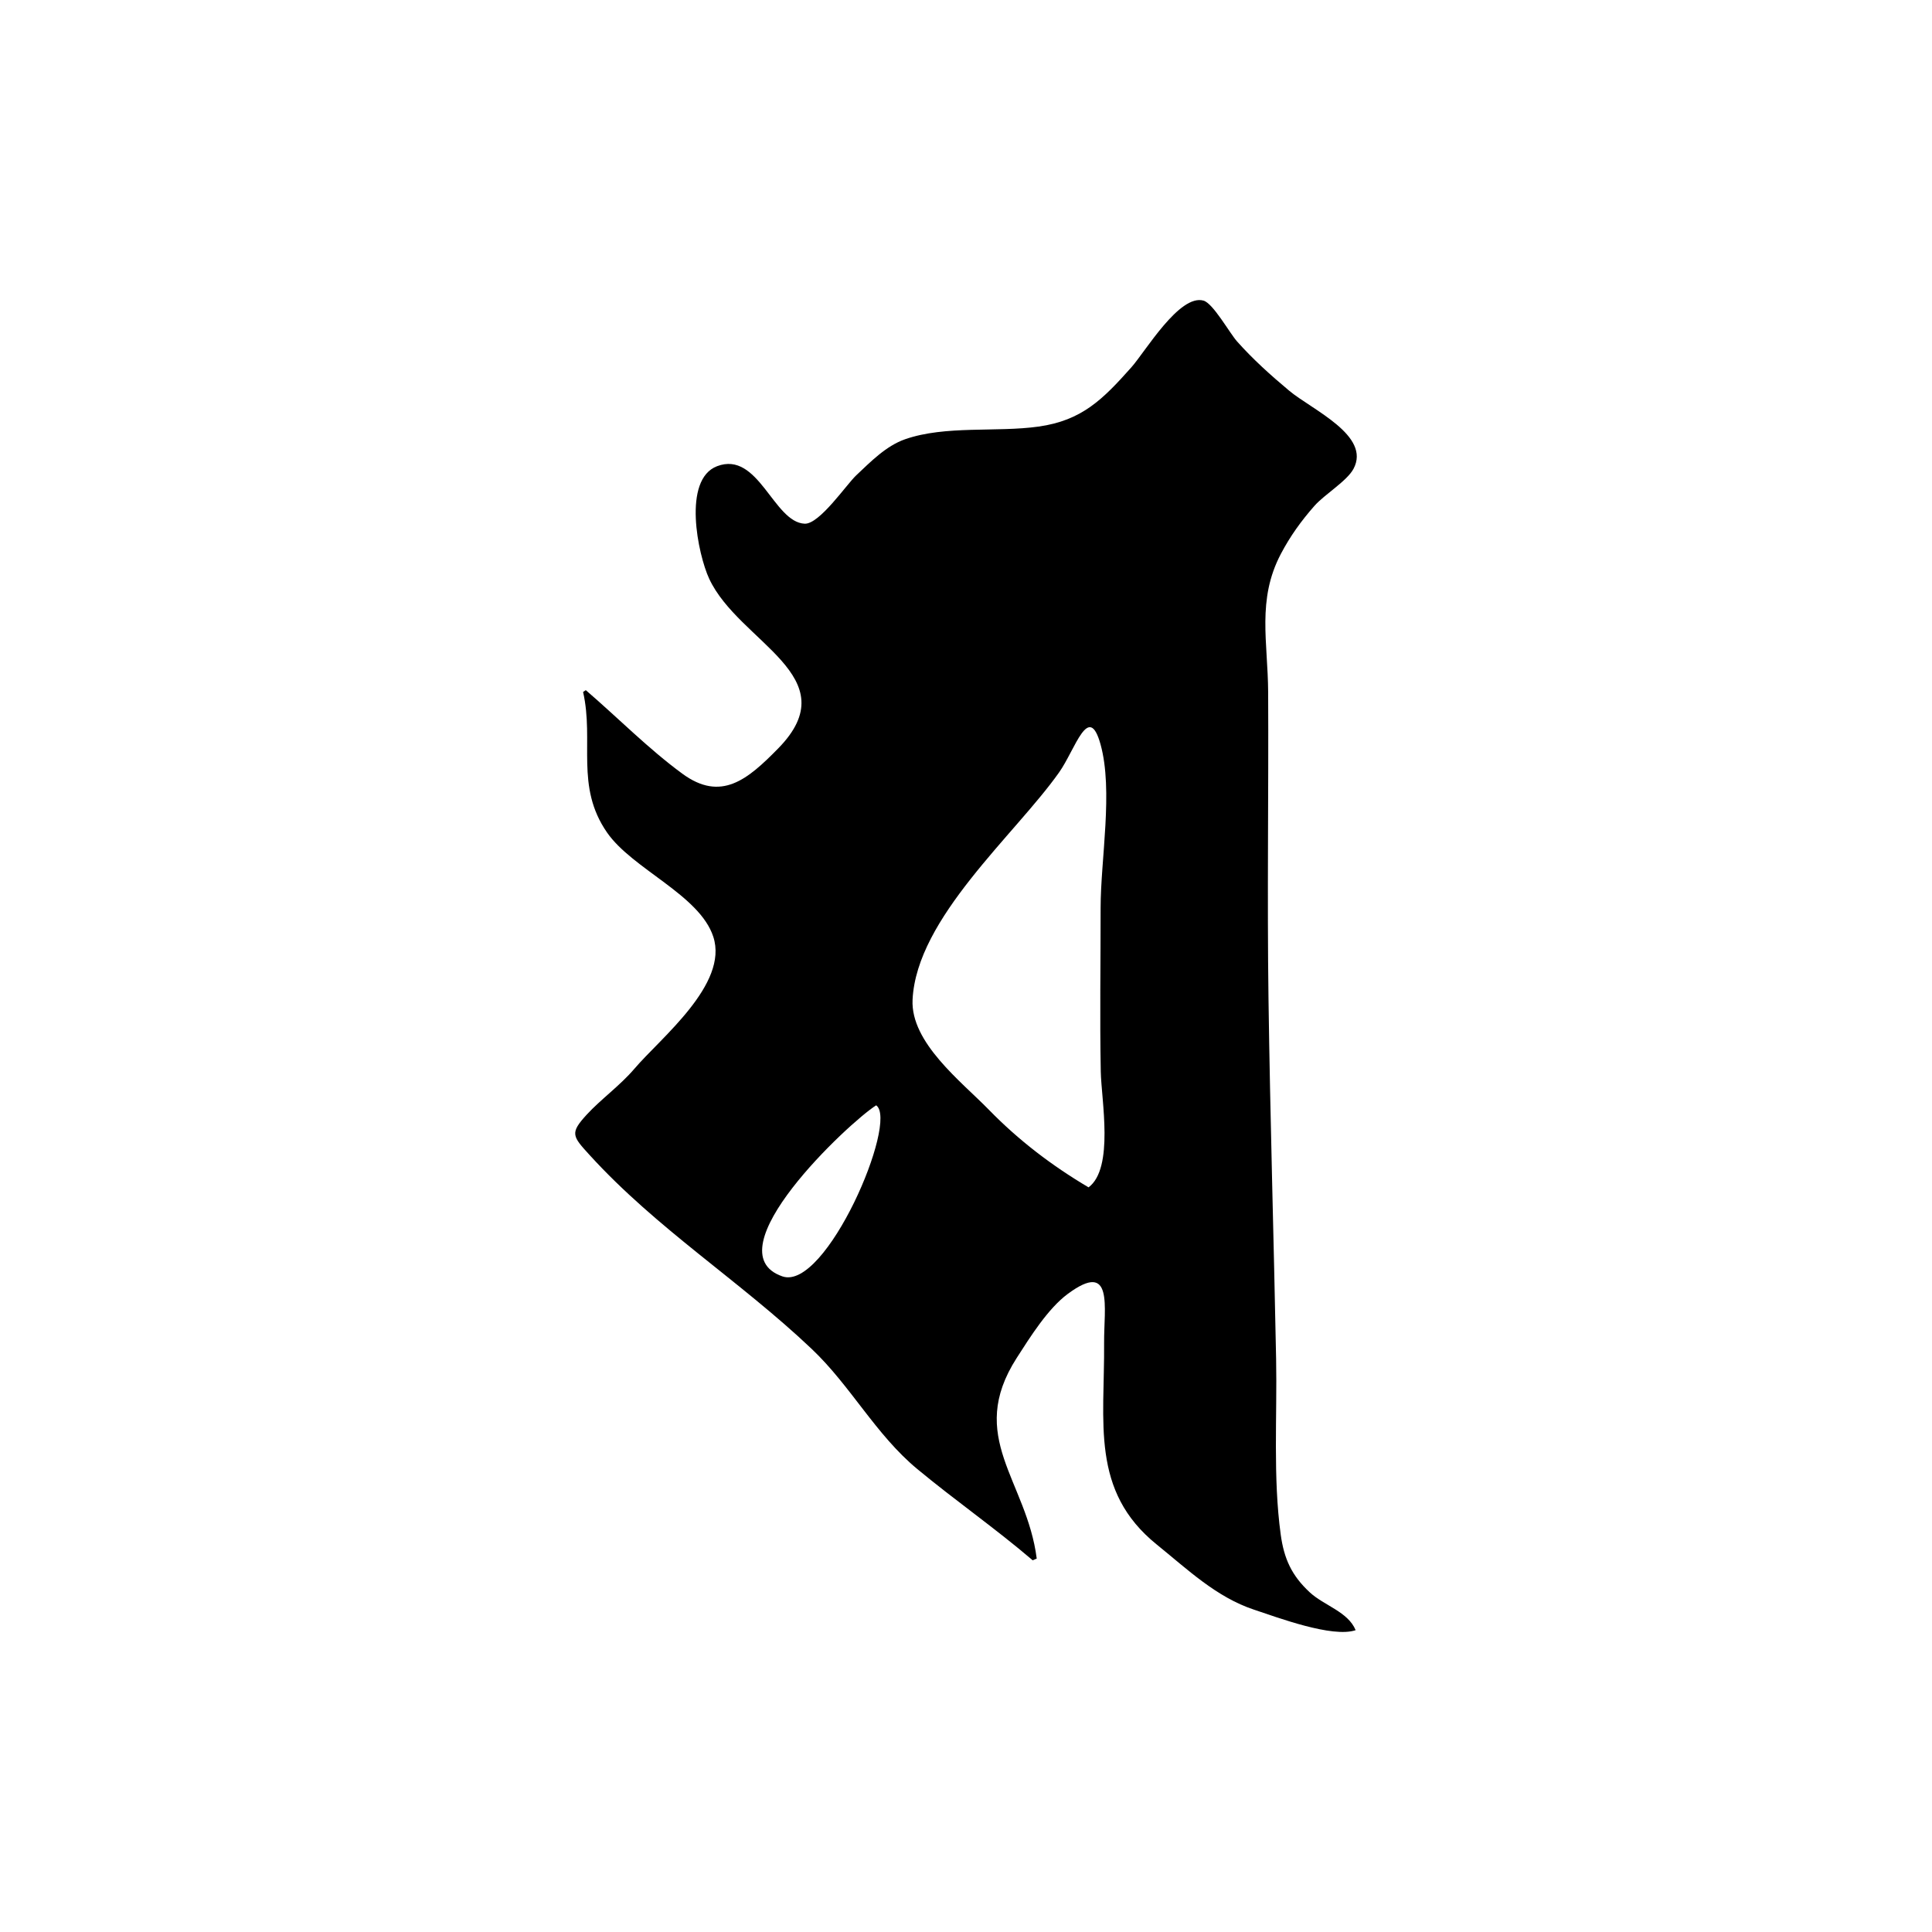 <?xml version="1.0" encoding="UTF-8"?>
<svg id="Calque_1" data-name="Calque 1" xmlns="http://www.w3.org/2000/svg" viewBox="0 0 1024 1024">
  <defs>
    <style>
      .cls-1 {
        stroke-width: 0px;
      }
    </style>
  </defs>
  <path class="cls-1" d="m547.36,827c-19.86-16.97-41.06-31.7-61.17-48.37-22.07-18.29-35.2-43.96-55.95-63.65-38.22-36.24-81.94-63.52-117.66-102.71-9.18-10.07-10.68-11.6-1.64-21.45,7.53-8.21,17.68-15.4,25.44-24.51,13.78-16.17,49.91-44.68,41.68-69.82-7.28-22.24-42.89-35.82-56.35-55.29-16.96-24.53-6.7-48.22-12.66-74.44.48-.32.96-.64,1.44-.96,16.92,14.54,33.22,31.12,51.16,44.27,20.55,15.07,34.59,3.14,50.77-13.35,37.53-38.25-20.76-56.06-36.54-89.99-5.93-12.74-14.36-52.61,4.22-59.65,21.92-8.3,29.85,29.75,46.38,30.49,7.85.35,22.1-20.7,27.32-25.62,7.64-7.19,15.81-15.62,25.94-19.15,21.38-7.45,48.43-3.57,70.74-6.71,23-3.23,34.08-14.44,49.19-31.43,7.36-8.28,25.47-38.98,38.24-35.32,5.09,1.46,13.76,17.12,17.76,21.63,8.44,9.49,17.88,17.96,27.61,26.1,12.12,10.13,43.58,23.79,34.09,41.45-3.47,6.46-15.31,13.51-20.67,19.58-7.01,7.94-12.91,16.15-17.83,25.51-12.76,24.29-6.86,46.69-6.72,73.31.28,54.05-.57,108.14.18,162.21.88,63.71,2.81,127.42,4.04,191.12.59,30.43-1.7,62.9,2.44,93.09,1.75,12.76,5.73,21.7,15.44,30.67,7.53,6.96,20.26,10.26,24.27,20.02-12.32,4.19-41.43-6.76-53.77-10.84-20.06-6.63-35.42-21.45-51.63-34.54-35.26-28.47-27.58-64.75-27.92-106.86-.15-18.72,5.3-44.17-19.27-25.98-10.44,7.73-19.8,22.63-27.06,33.95-26.89,41.94,5.35,64.85,10.62,106.32-.71.31-1.43.61-2.14.92Zm29.59-197.67c13.66-10.2,6.76-46.46,6.48-61.41-.55-28.88-.06-57.82-.08-86.71-.01-25.64,6.78-62.15-.05-86.71-6.3-22.65-13.37,2.75-21.96,14.89-23.48,33.21-75.55,77.15-77.66,120.46-1.11,22.8,25.92,43.44,40.44,58.34,15.8,16.21,33.39,29.63,52.84,41.13Zm-112.56-43.49c-14.3,8.98-87.58,77.6-49.7,90.67,23.06,7.95,61.72-82.15,49.7-90.67Z"/>
</svg>